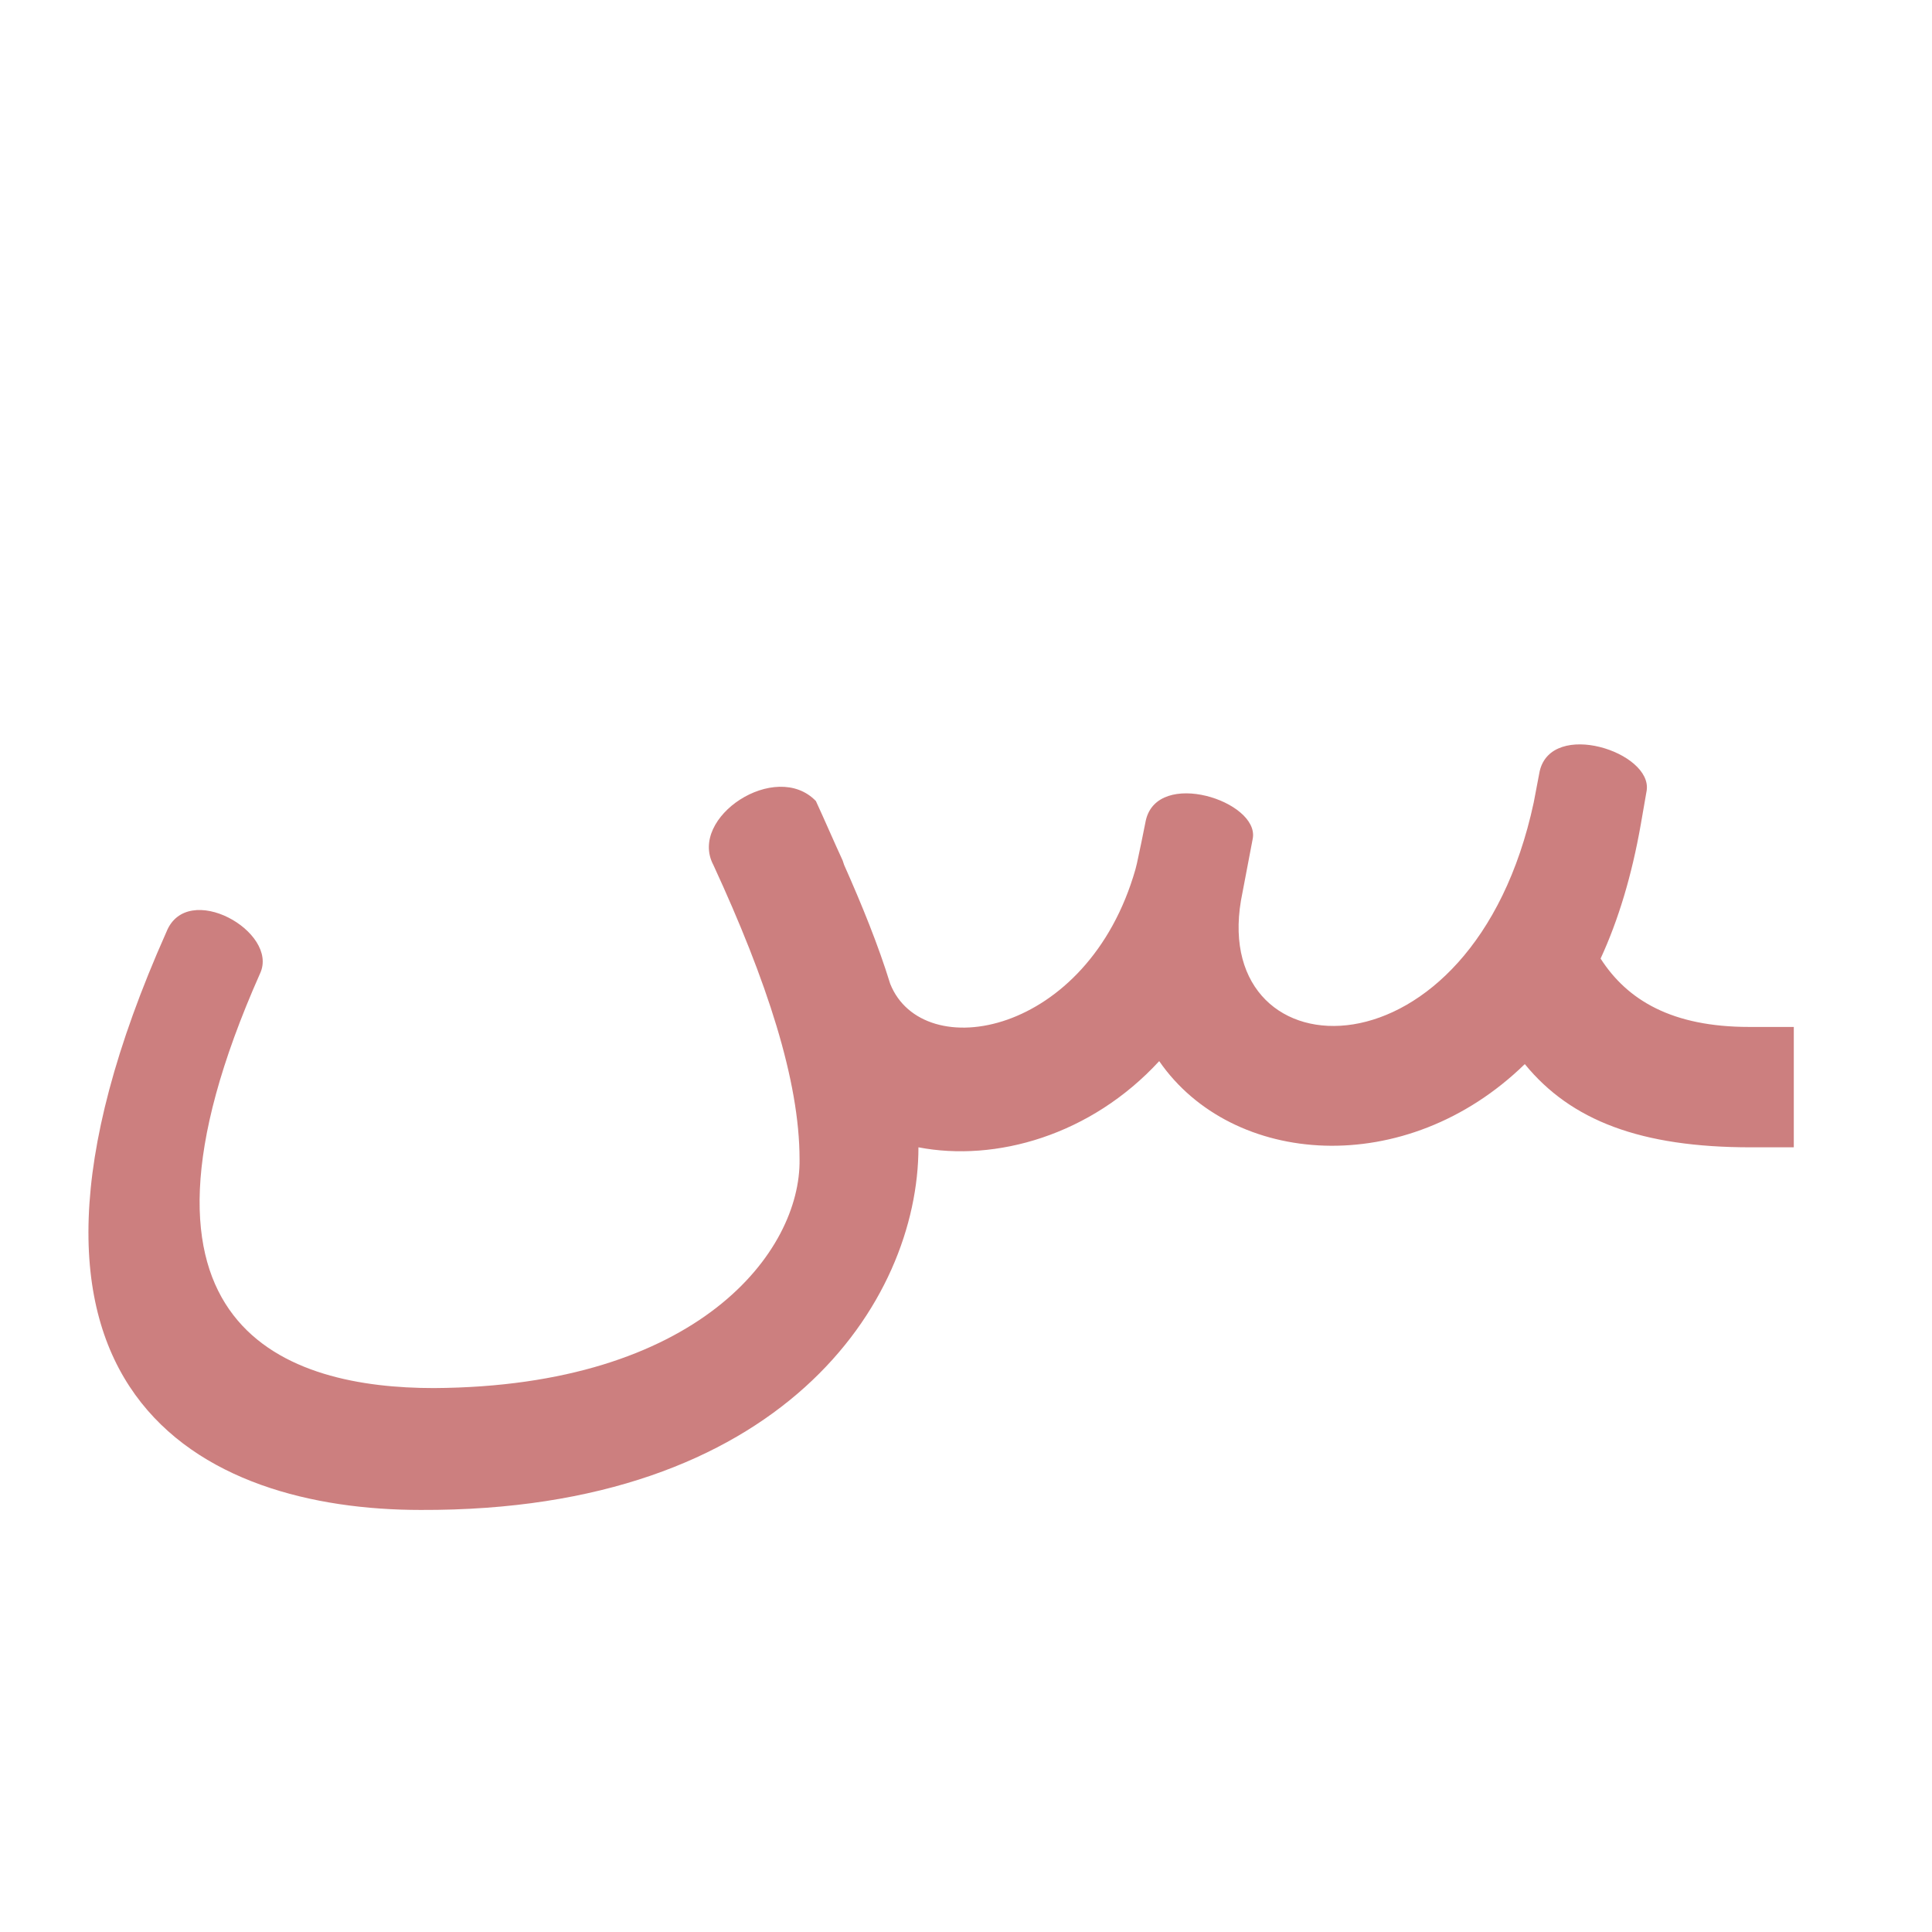 <?xml version="1.0" encoding="UTF-8"?>
<!DOCTYPE svg PUBLIC "-//W3C//DTD SVG 1.0//EN" "http://www.w3.org/TR/2001/REC-SVG-20010904/DTD/svg10.dtd">
<!-- Creator: CorelDRAW -->
<svg xmlns="http://www.w3.org/2000/svg" xml:space="preserve" width="1300px" height="1300px" version="1.0" style="shape-rendering:geometricPrecision; text-rendering:geometricPrecision; image-rendering:optimizeQuality; fill-rule:evenodd; clip-rule:evenodd"
viewBox="0 0 1300 1056"
 xmlns:xlink="http://www.w3.org/1999/xlink">
 <defs>
  <style type="text/css">
   <![CDATA[
    .fil0 {fill:black;fill-opacity:0.502}
    .fil1 {fill:#990000;fill-opacity:0.502}
   ]]>
  </style>
 </defs>
 <g id="_100:master" visibility="hidden">
  <path class="fil0" d="M799 596l37 -74c8,13 48,47 106,47l0 81c-59,0 -120,-26 -143,-54z"/>
  <path class="fil0" d="M1098 596l-37 -74c-8,13 -60,47 -119,47l0 81c59,0 134,-26 156,-54z"/>
  <path class="fil0" d="M1217 650c-107,0 -149,-50 -165,-113l-32 -133 67 -39 31 130c11,45 32,74 99,74l36 0 0 81 -36 0z"/>
  <path class="fil1" d="M156 512c-242,447 398,305 378,147 -6,-40 -36,-104 -89,-192l70 -52c6,10 11,19 16,27 51,80 107,127 168,127 32,0 67,-20 80,-74l25 -104c24,5 48,11 72,17l-31 129c-16,65 -71,114 -143,113 -39,0 -64,-4 -98,-24 2,8 3,16 3,24 21,316 -840,389 -503,-171l52 33z"/>
 </g>
 <g id="Layer_x0020_1">
  <path class="fil1" d="M175 533c-107,241 20,279 117,279 178,-1 247,-92 246,-154 0,-53 -22,-120 -58,-198 -17,-32 42,-71 69,-43 6,13 12,27 18,40l0 0 1 3c12,27 23,54 31,80 22,55 133,35 165,-77l1 -4 0 0c2,-9 4,-19 6,-29 8,-35 76,-13 72,12l-8 42c-20,119 156,125 197,-66l4 -21c8,-35 76,-13 72,13l-4 23c-6,34 -15,64 -27,90 18,28 48,46 100,46l30 0 0 81 -29 0c-74,0 -121,-18 -152,-56 -80,78 -197,69 -246,-2 -46,50 -110,68 -162,58l0 0c0,104 -92,245 -335,244 -145,0 -310,-77 -171,-389 14,-35 76,0 63,28z"/>
 </g>
</svg>
